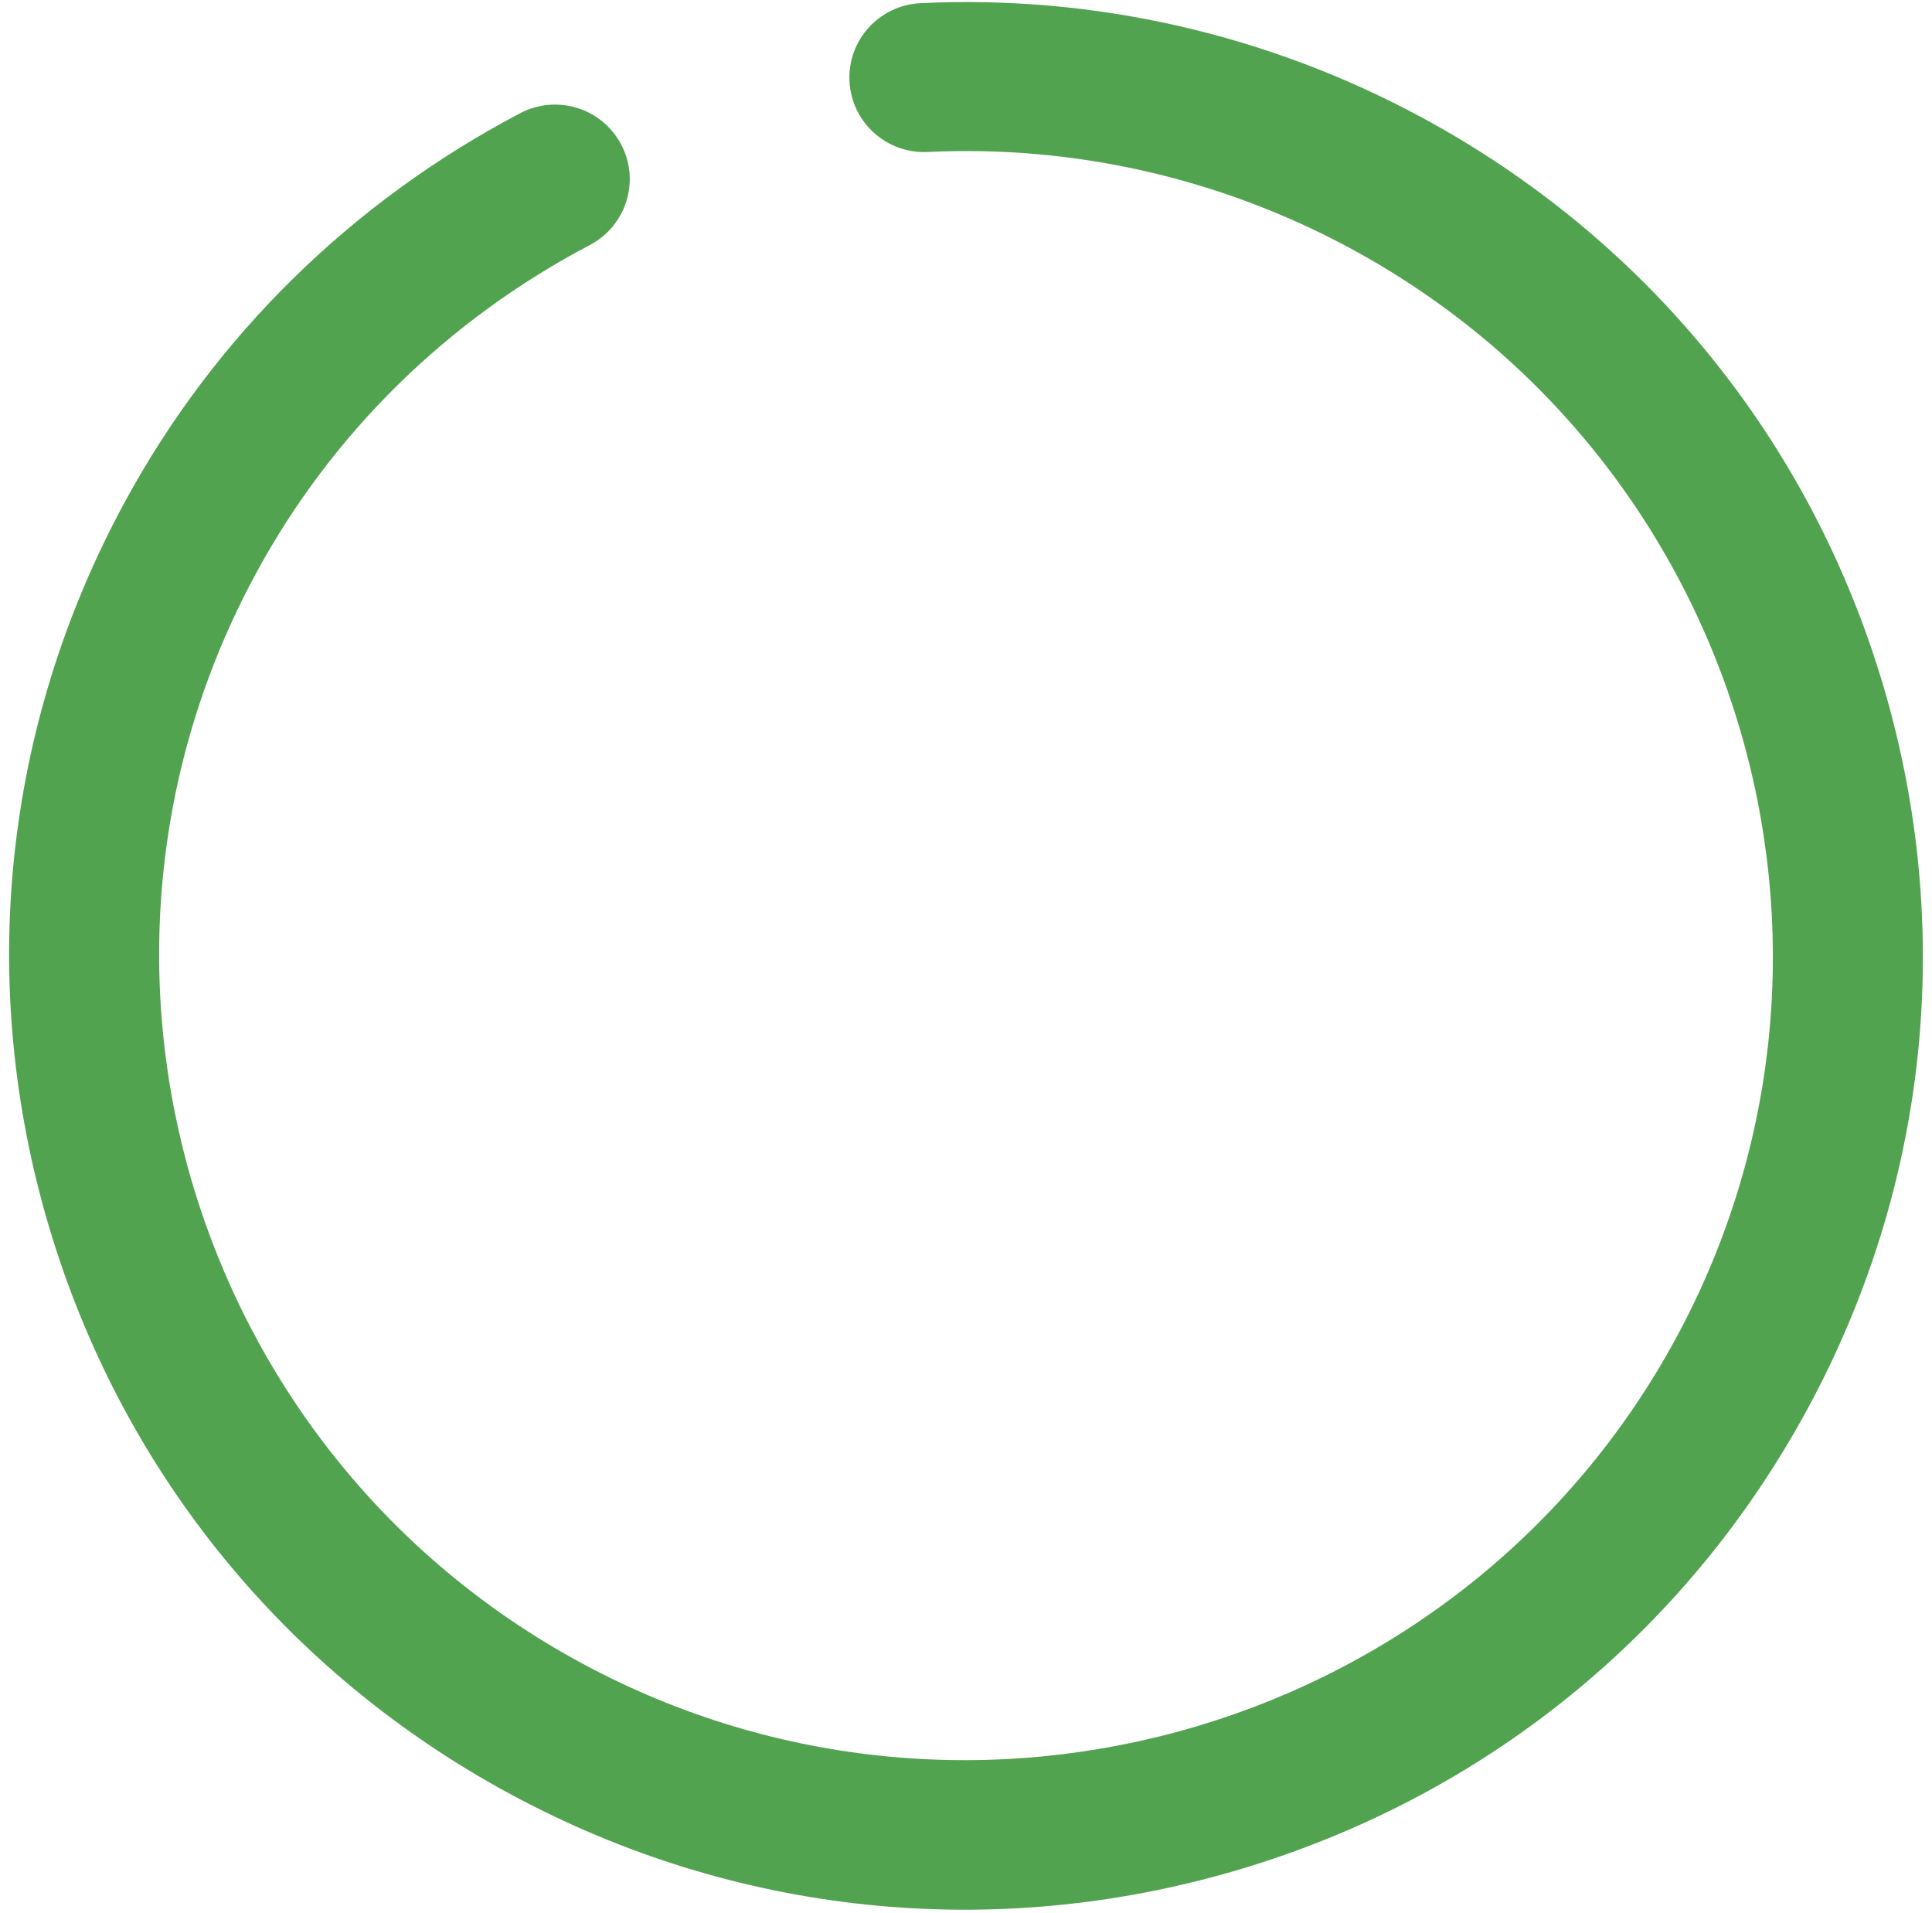 <svg width="202" height="200" viewBox="0 0 202 200" fill="none" xmlns="http://www.w3.org/2000/svg">
<path d="M5.154 128.341C12.773 153.861 29.904 174.895 53.395 187.57C76.885 200.246 103.92 203.044 129.522 195.45C155.123 187.856 176.226 170.779 188.942 147.364C201.658 123.95 204.465 97 196.847 71.481C189.228 45.962 172.096 24.927 148.606 12.252C132.525 3.575 114.418 -0.547 96.242 0.331C91.932 0.54 88.608 4.191 88.817 8.487C89.026 12.784 92.689 16.096 96.999 15.888C112.323 15.147 127.597 18.626 141.168 25.949C182.082 48.026 197.349 99.166 175.201 139.95C153.052 180.733 101.747 195.951 60.833 173.874C19.919 151.796 4.651 100.656 26.8 59.873C34.719 45.289 46.779 33.442 61.675 25.611C65.492 23.605 66.954 18.895 64.941 15.091C62.928 11.285 58.203 9.829 54.387 11.835C36.746 21.108 22.455 35.156 13.059 52.458C0.343 75.873 -2.464 102.822 5.154 128.341Z" fill="#52A350"/>
</svg>
